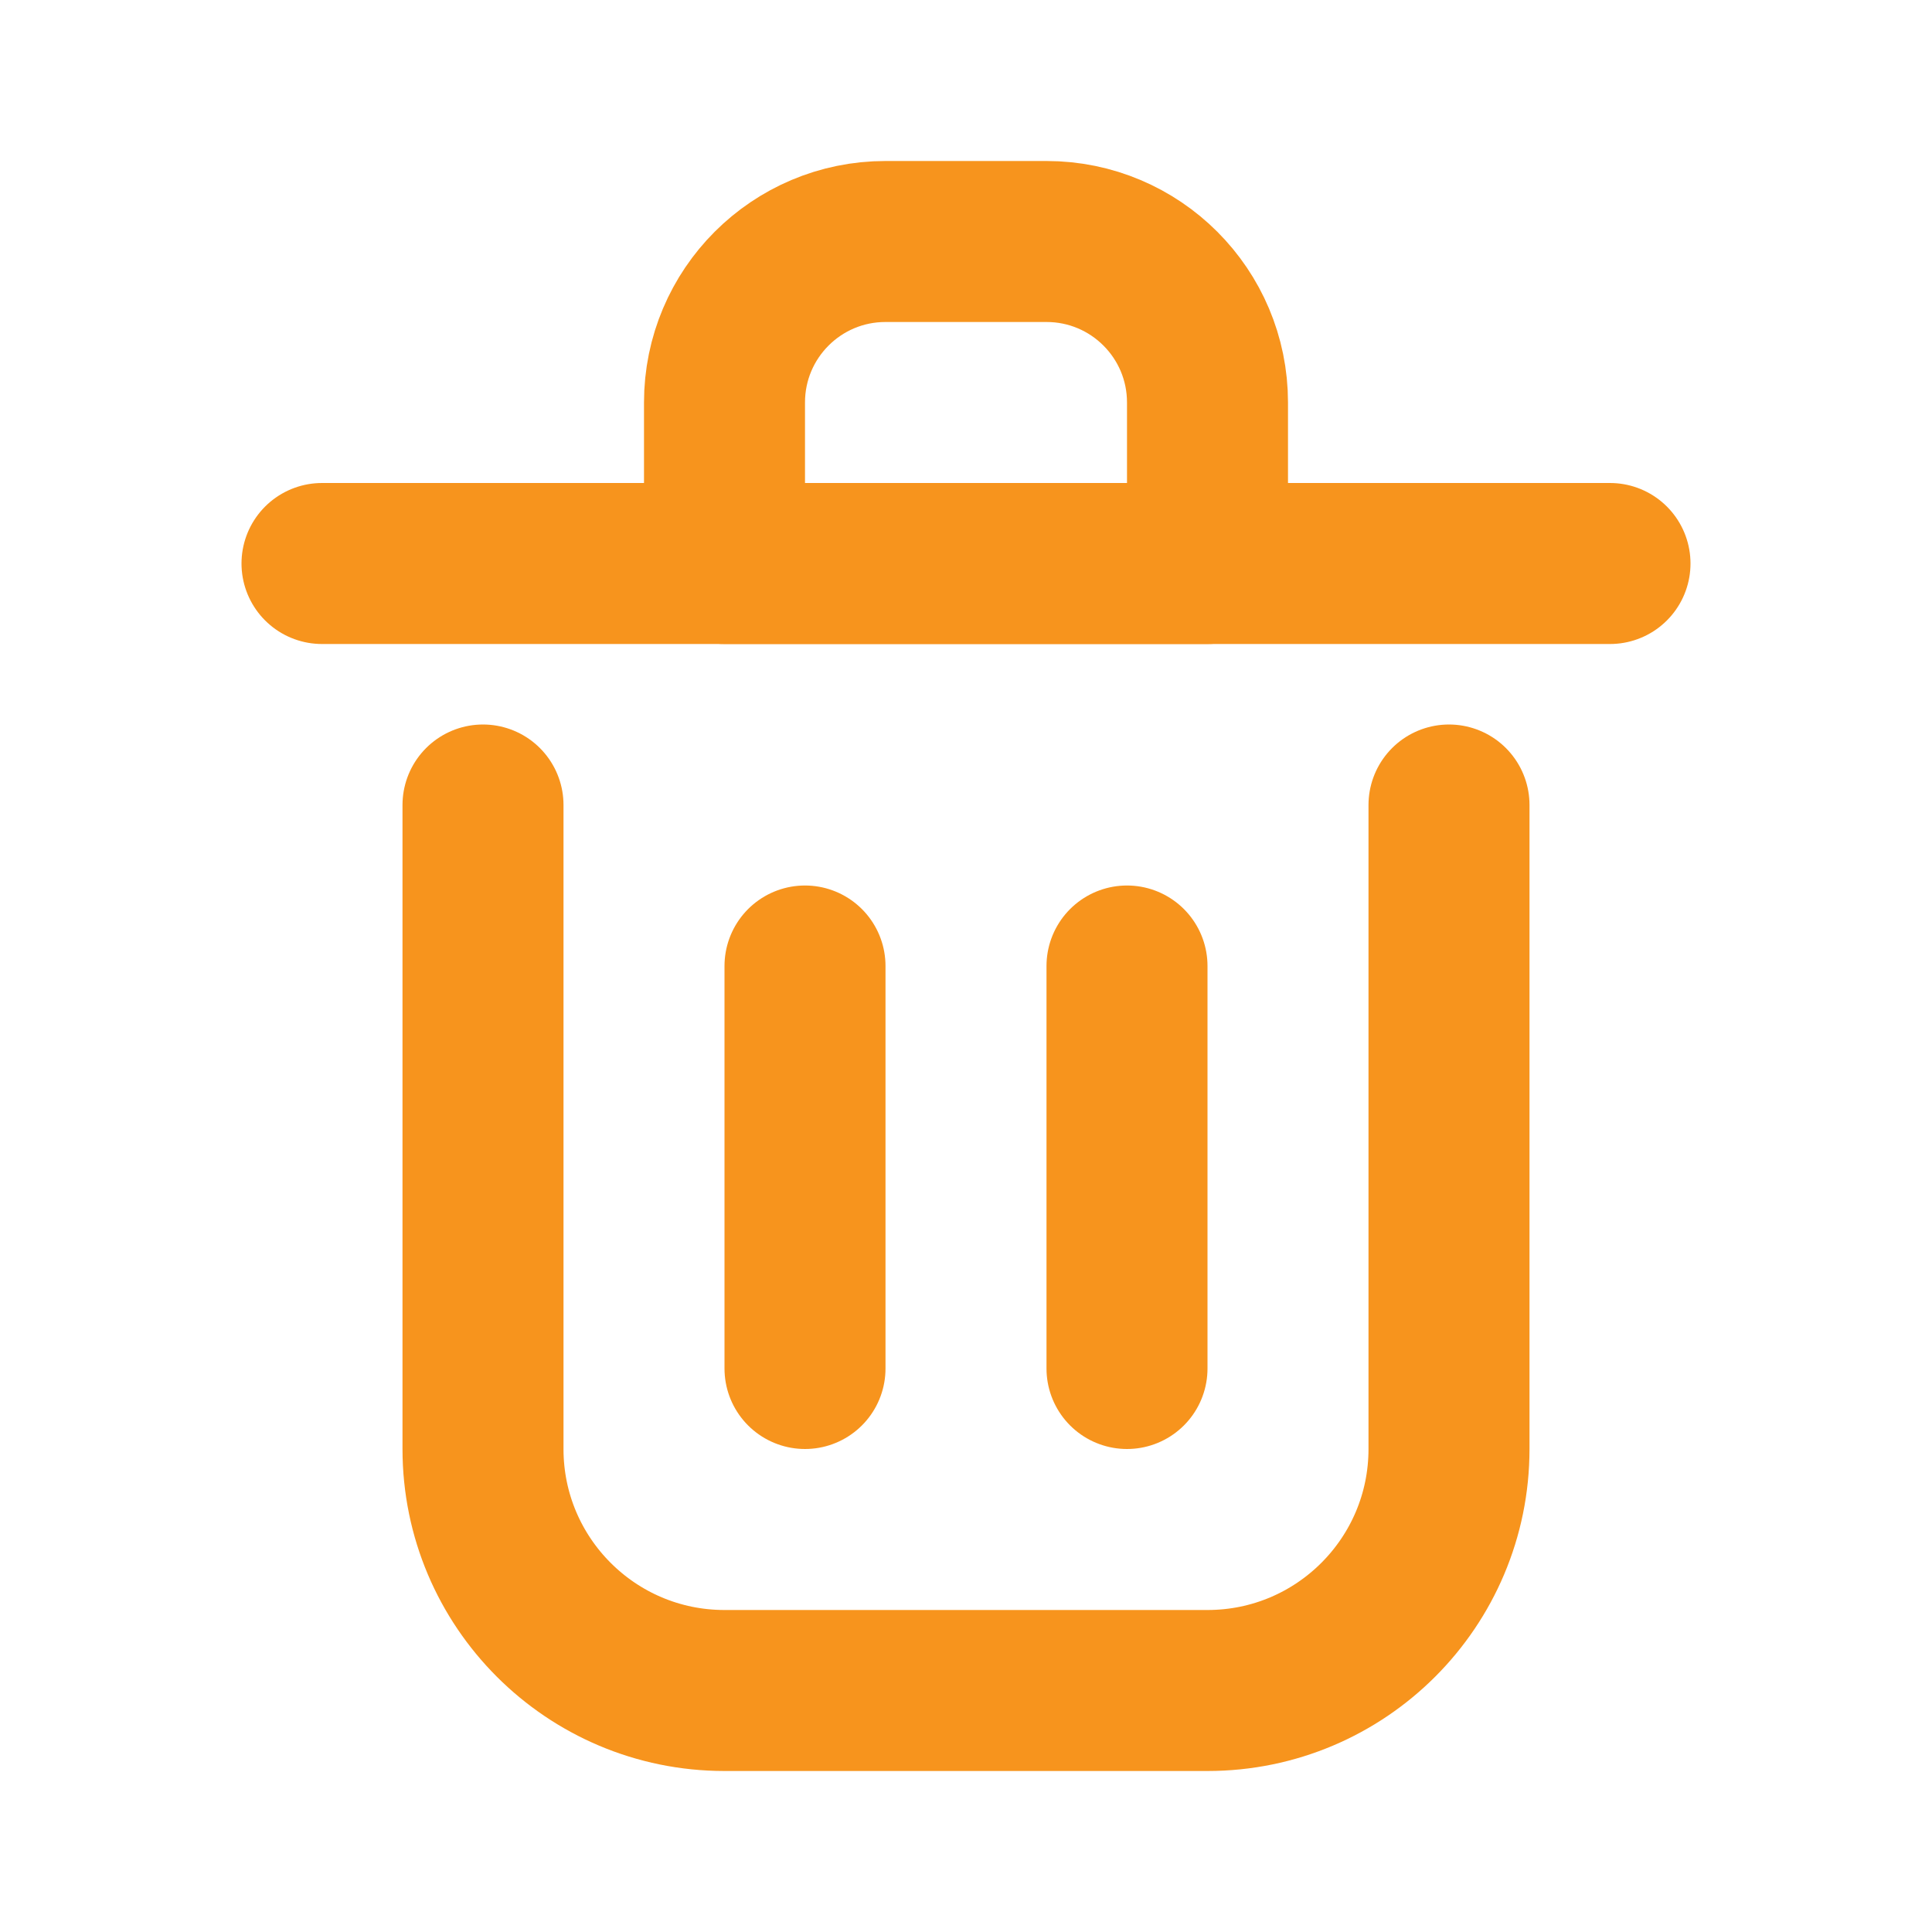 <svg viewBox="0 0 24 24" fill="none" xmlns="http://www.w3.org/2000/svg"><g id="SVGRepo_bgCarrier" stroke-width="0"></g><g id="SVGRepo_tracerCarrier" stroke-linecap="round" stroke-linejoin="round"></g><g id="SVGRepo_iconCarrier"> <path d="M10 12V17" stroke="#f7941d" stroke-width="2" stroke-linecap="round" stroke-linejoin="round"></path> <path d="M14 12V17" stroke="#f7941d" stroke-width="2" stroke-linecap="round" stroke-linejoin="round"></path> <path d="M4 7H20" stroke="#f7941d" stroke-width="2" stroke-linecap="round" stroke-linejoin="round"></path> <path d="M6 10V18C6 19.657 7.343 21 9 21H15C16.657 21 18 19.657 18 18V10" stroke="#f7941d" stroke-width="2" stroke-linecap="round" stroke-linejoin="round"></path> <path d="M9 5C9 3.895 9.895 3 11 3H13C14.105 3 15 3.895 15 5V7H9V5Z" stroke="#f7941d" stroke-width="2" stroke-linecap="round" stroke-linejoin="round"></path> </g></svg>